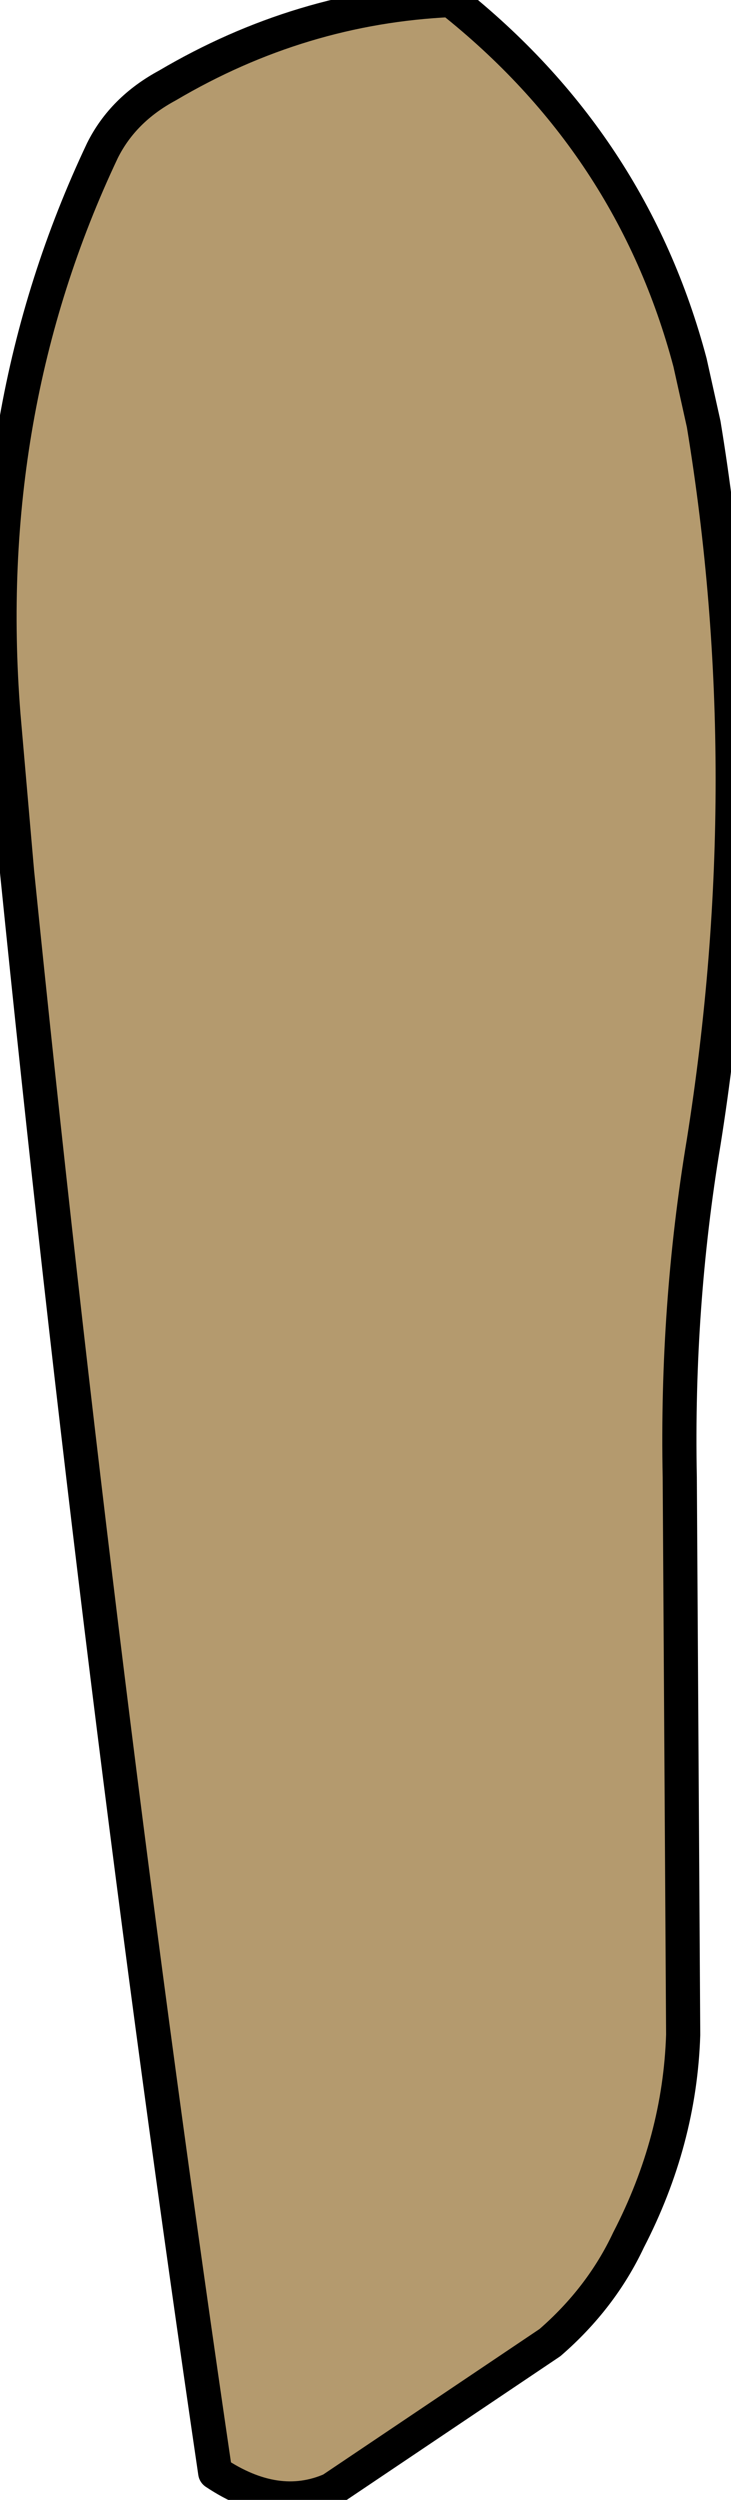 <?xml version="1.0" encoding="UTF-8" standalone="no"?>
<svg xmlns:xlink="http://www.w3.org/1999/xlink" height="36.55px" width="10.7px" xmlns="http://www.w3.org/2000/svg">
  <g transform="matrix(1.0, 0.0, 0.0, 1.0, 0.0, 0.0)">
    <path d="M10.1 5.3 L10.3 6.2 Q11.15 11.35 10.3 16.7 9.9 19.1 9.95 21.6 L10.0 29.75 Q9.95 31.3 9.2 32.75 8.8 33.6 8.05 34.25 L4.85 36.4 Q4.05 36.75 3.15 36.15 1.45 24.6 0.25 12.75 L0.05 10.45 Q-0.3 6.0 1.5 2.2 1.8 1.6 2.45 1.25 4.4 0.1 6.6 0.0 9.25 2.1 10.1 5.3" fill="#b49a6e" fill-rule="evenodd" stroke="none"/>
    <path d="M10.1 5.3 L10.3 6.2 Q11.15 11.35 10.3 16.7 9.9 19.1 9.95 21.6 L10.0 29.75 Q9.95 31.3 9.2 32.75 8.8 33.6 8.05 34.25 L4.85 36.4 Q4.05 36.75 3.15 36.15 1.45 24.6 0.25 12.75 L0.05 10.45 Q-0.3 6.0 1.5 2.2 1.8 1.6 2.45 1.25 4.4 0.1 6.6 0.0 9.25 2.1 10.1 5.3 Z" fill="none" stroke="#000000" stroke-linecap="round" stroke-linejoin="round" stroke-width="0.5"/>
  </g>
</svg>
